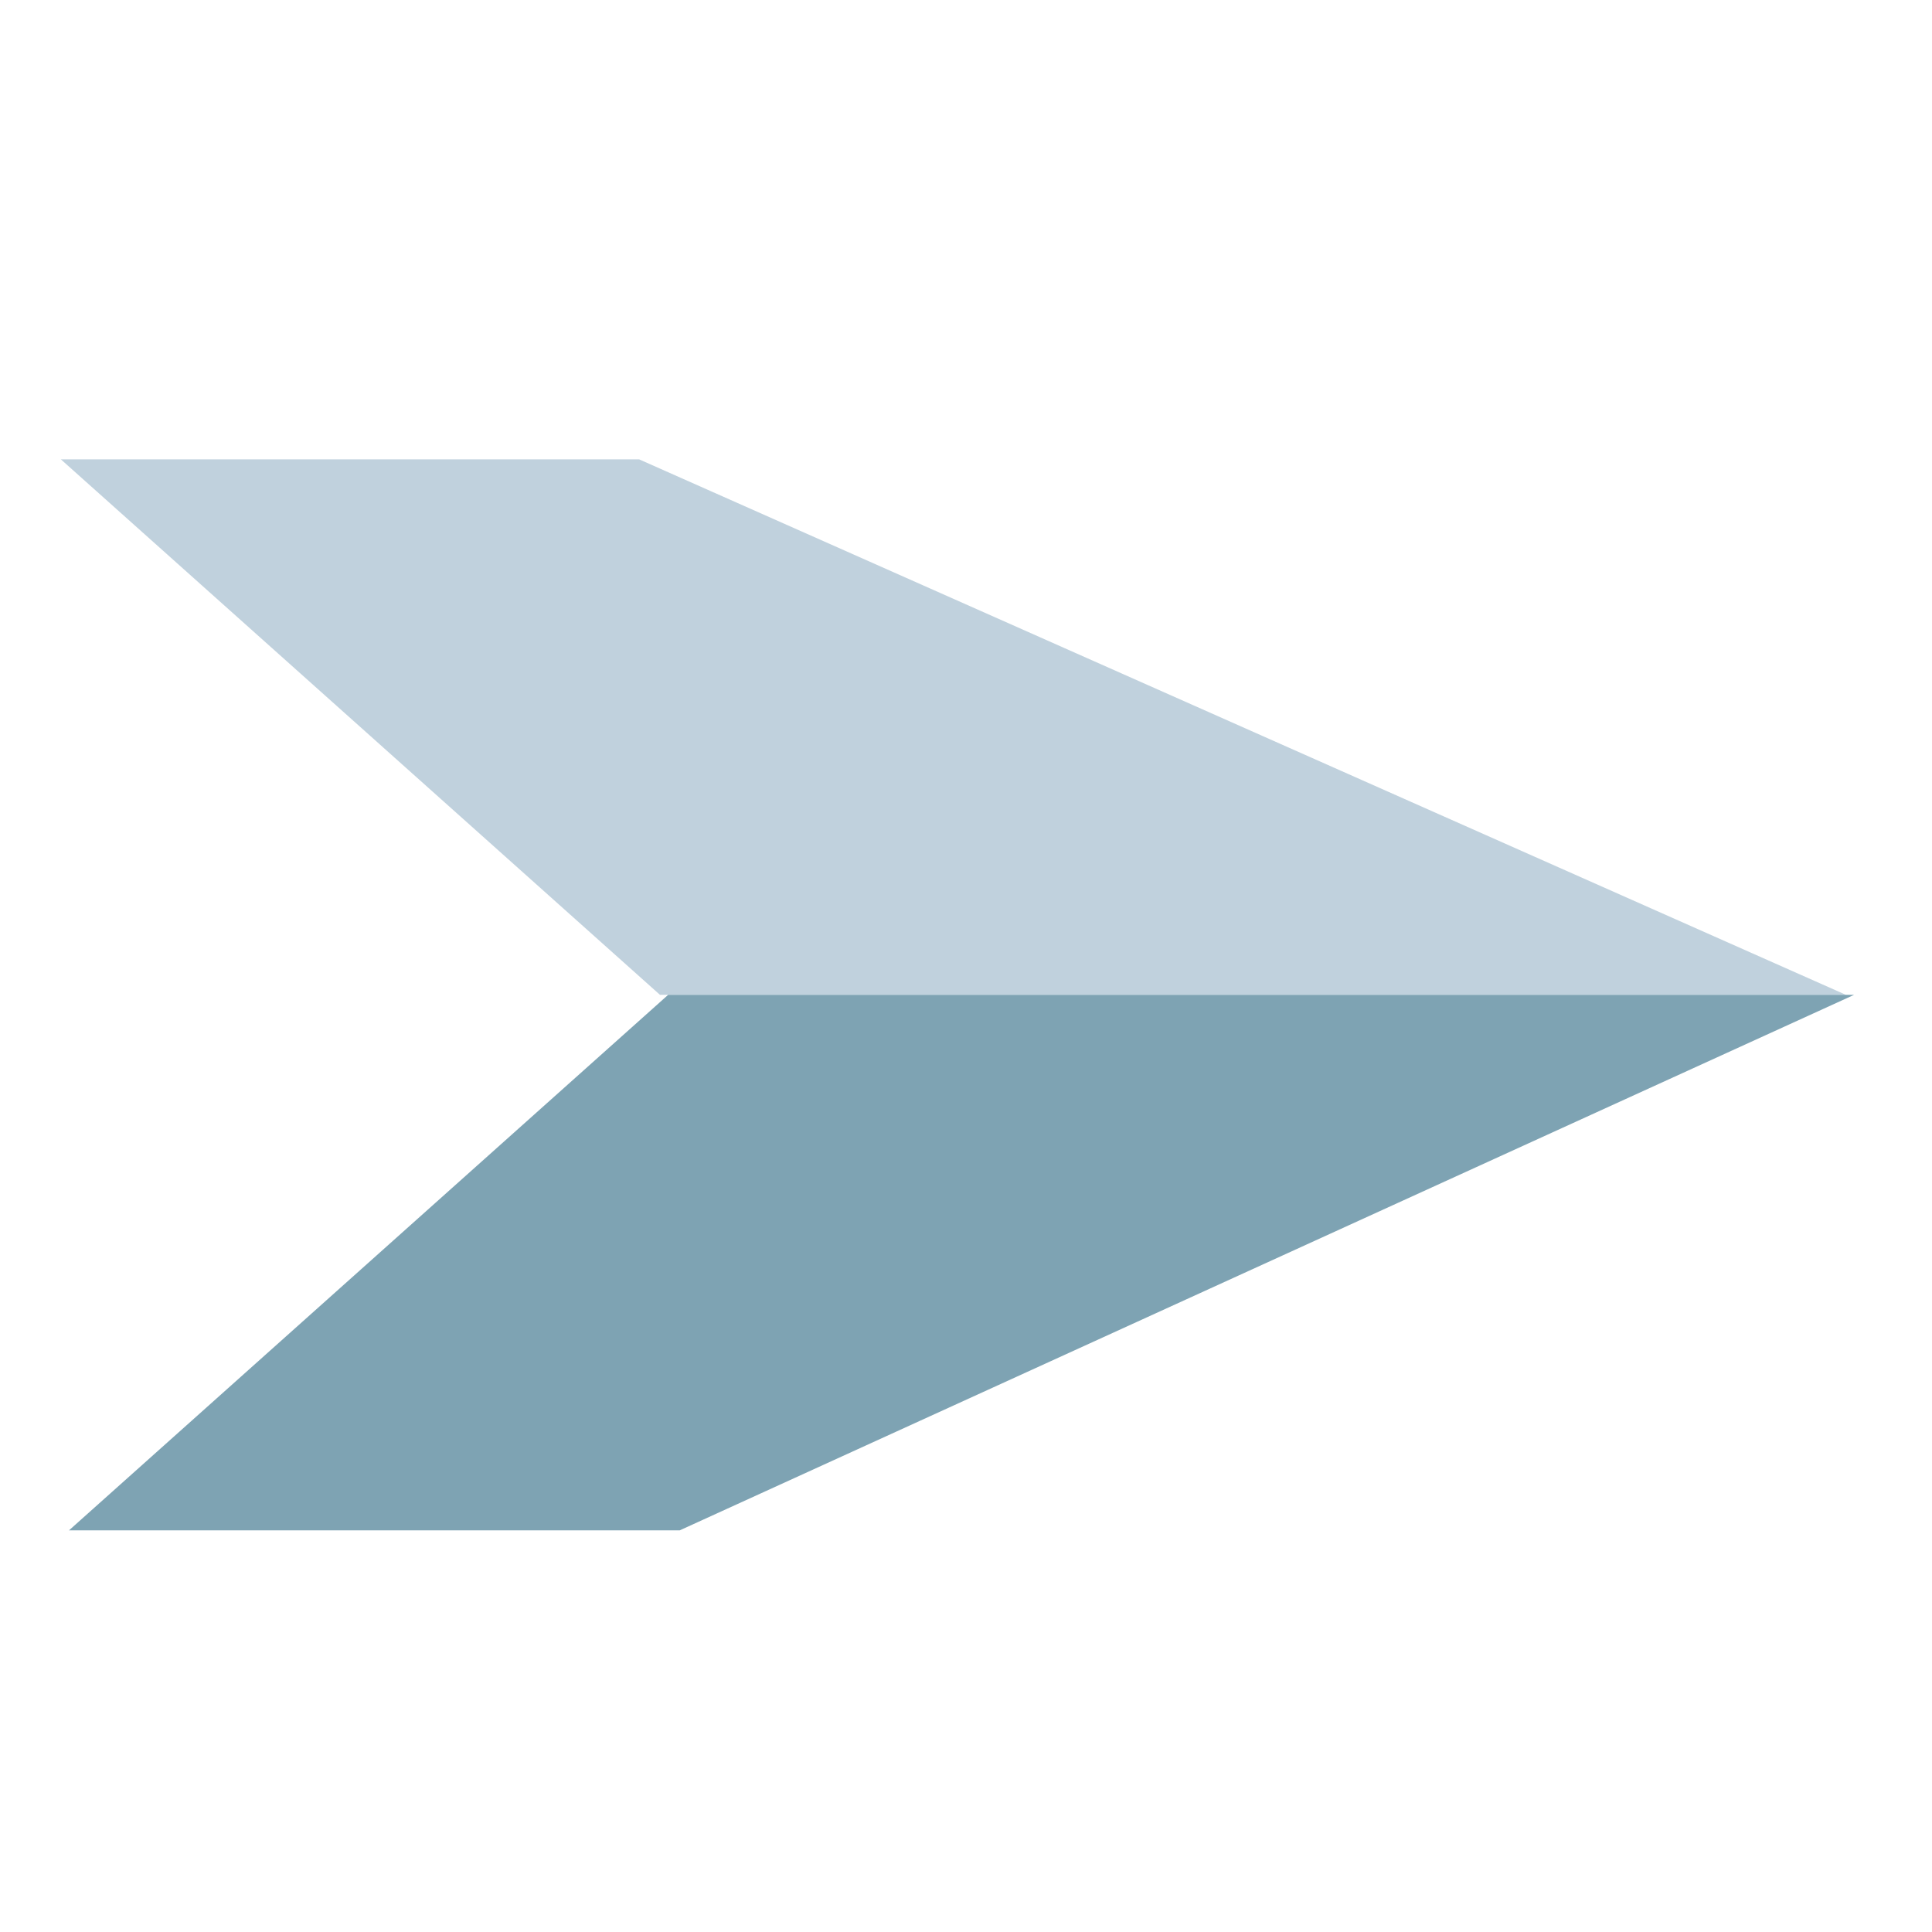 <?xml version="1.0" encoding="UTF-8" standalone="no"?>
<!-- Created with Inkscape (http://www.inkscape.org/) -->
<svg id="svg2" xmlns:rdf="http://www.w3.org/1999/02/22-rdf-syntax-ns#" xmlns="http://www.w3.org/2000/svg" xmlns:osb="http://www.openswatchbook.org/uri/2009/osb" height="128mm" width="128mm" version="1.1" xmlns:cc="http://creativecommons.org/ns#" viewBox="0 0 453.543 453.543" xmlns:dc="http://purl.org/dc/elements/1.1/">
 <g id="layer1" transform="translate(0 -598.82)">
  <path id="rect6801" opacity="0.81" d="m150.03 706.65h-135.75l140.65 125.71h278.4z" fill="#b2c6d5"/>
  <path id="path6812" opacity="0.81" d="m159.56 958.08h-143.37l140.65-125.71h278.4z" fill="#608ea2"/>
 </g>
</svg>
